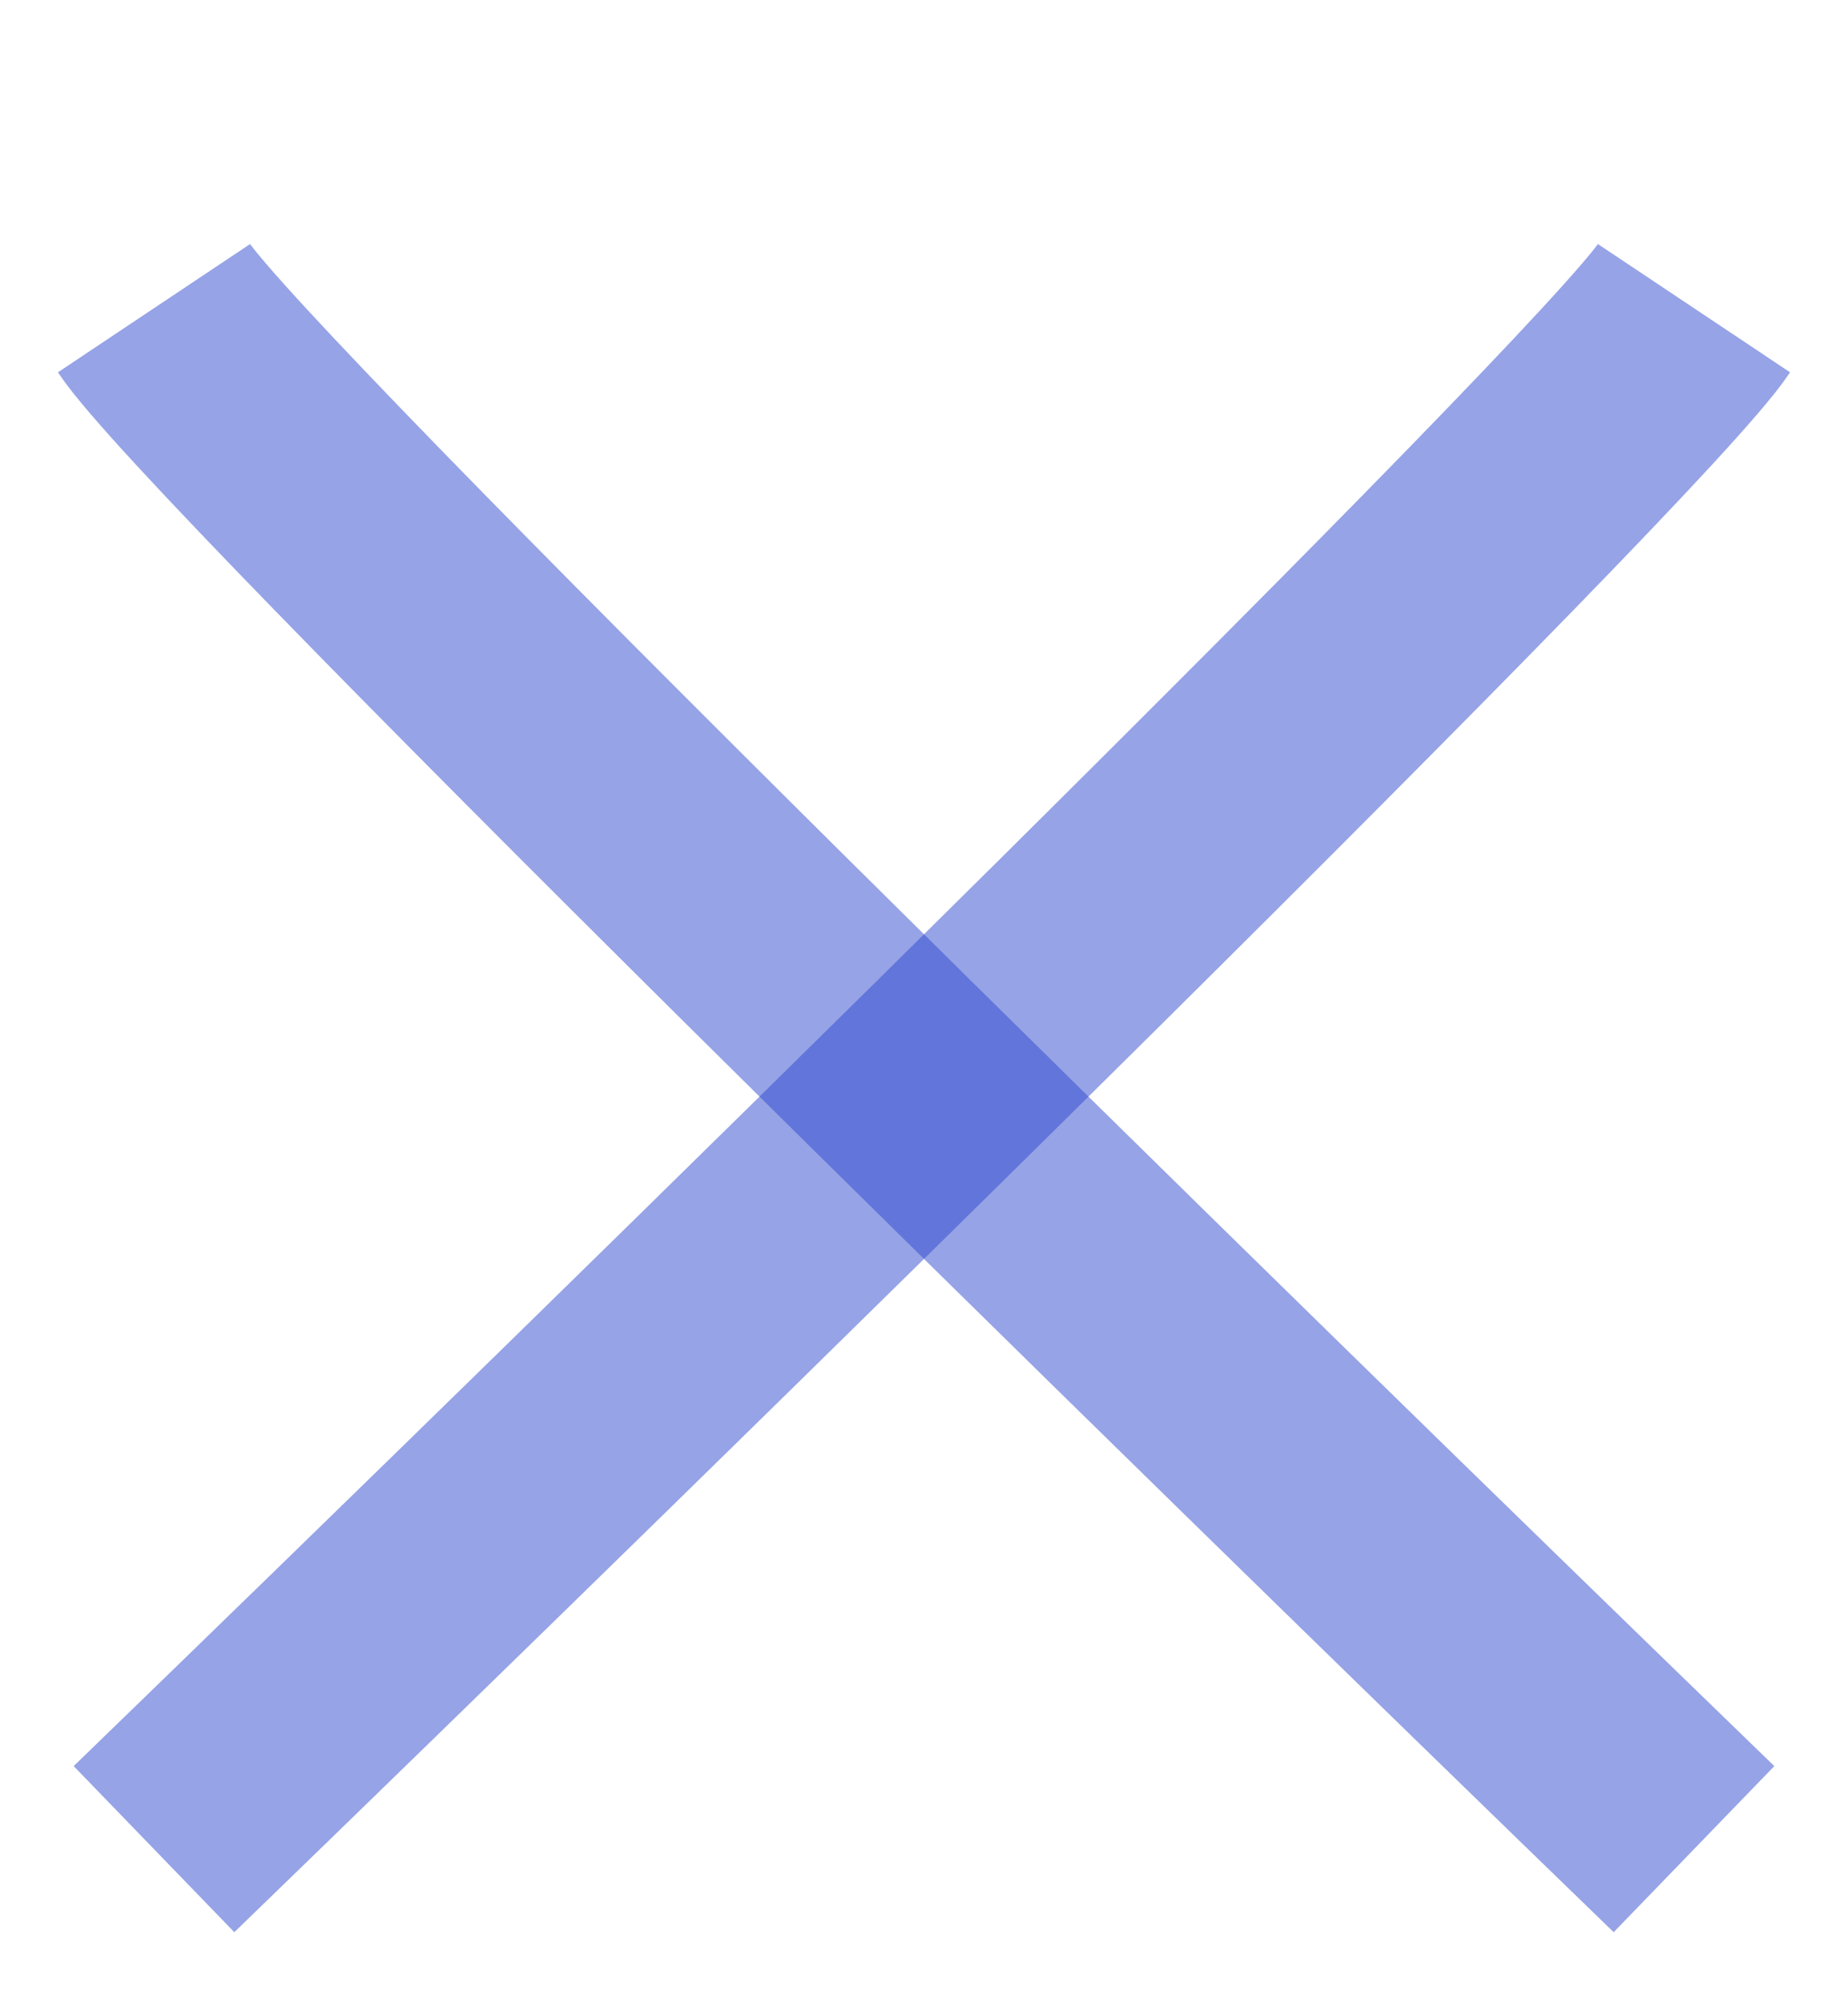 <svg width="12" height="13" viewBox="0 0 12 13" fill="none" xmlns="http://www.w3.org/2000/svg">
<path d="M1 2C1.485 2.727 7.869 8.97 11 12" stroke="#2F49CF" stroke-opacity="0.5" stroke-width="1.5"/>
<path d="M11 2C10.515 2.727 4.131 8.97 1 12" stroke="#2F49CF" stroke-opacity="0.5" stroke-width="1.5"/>
</svg>
